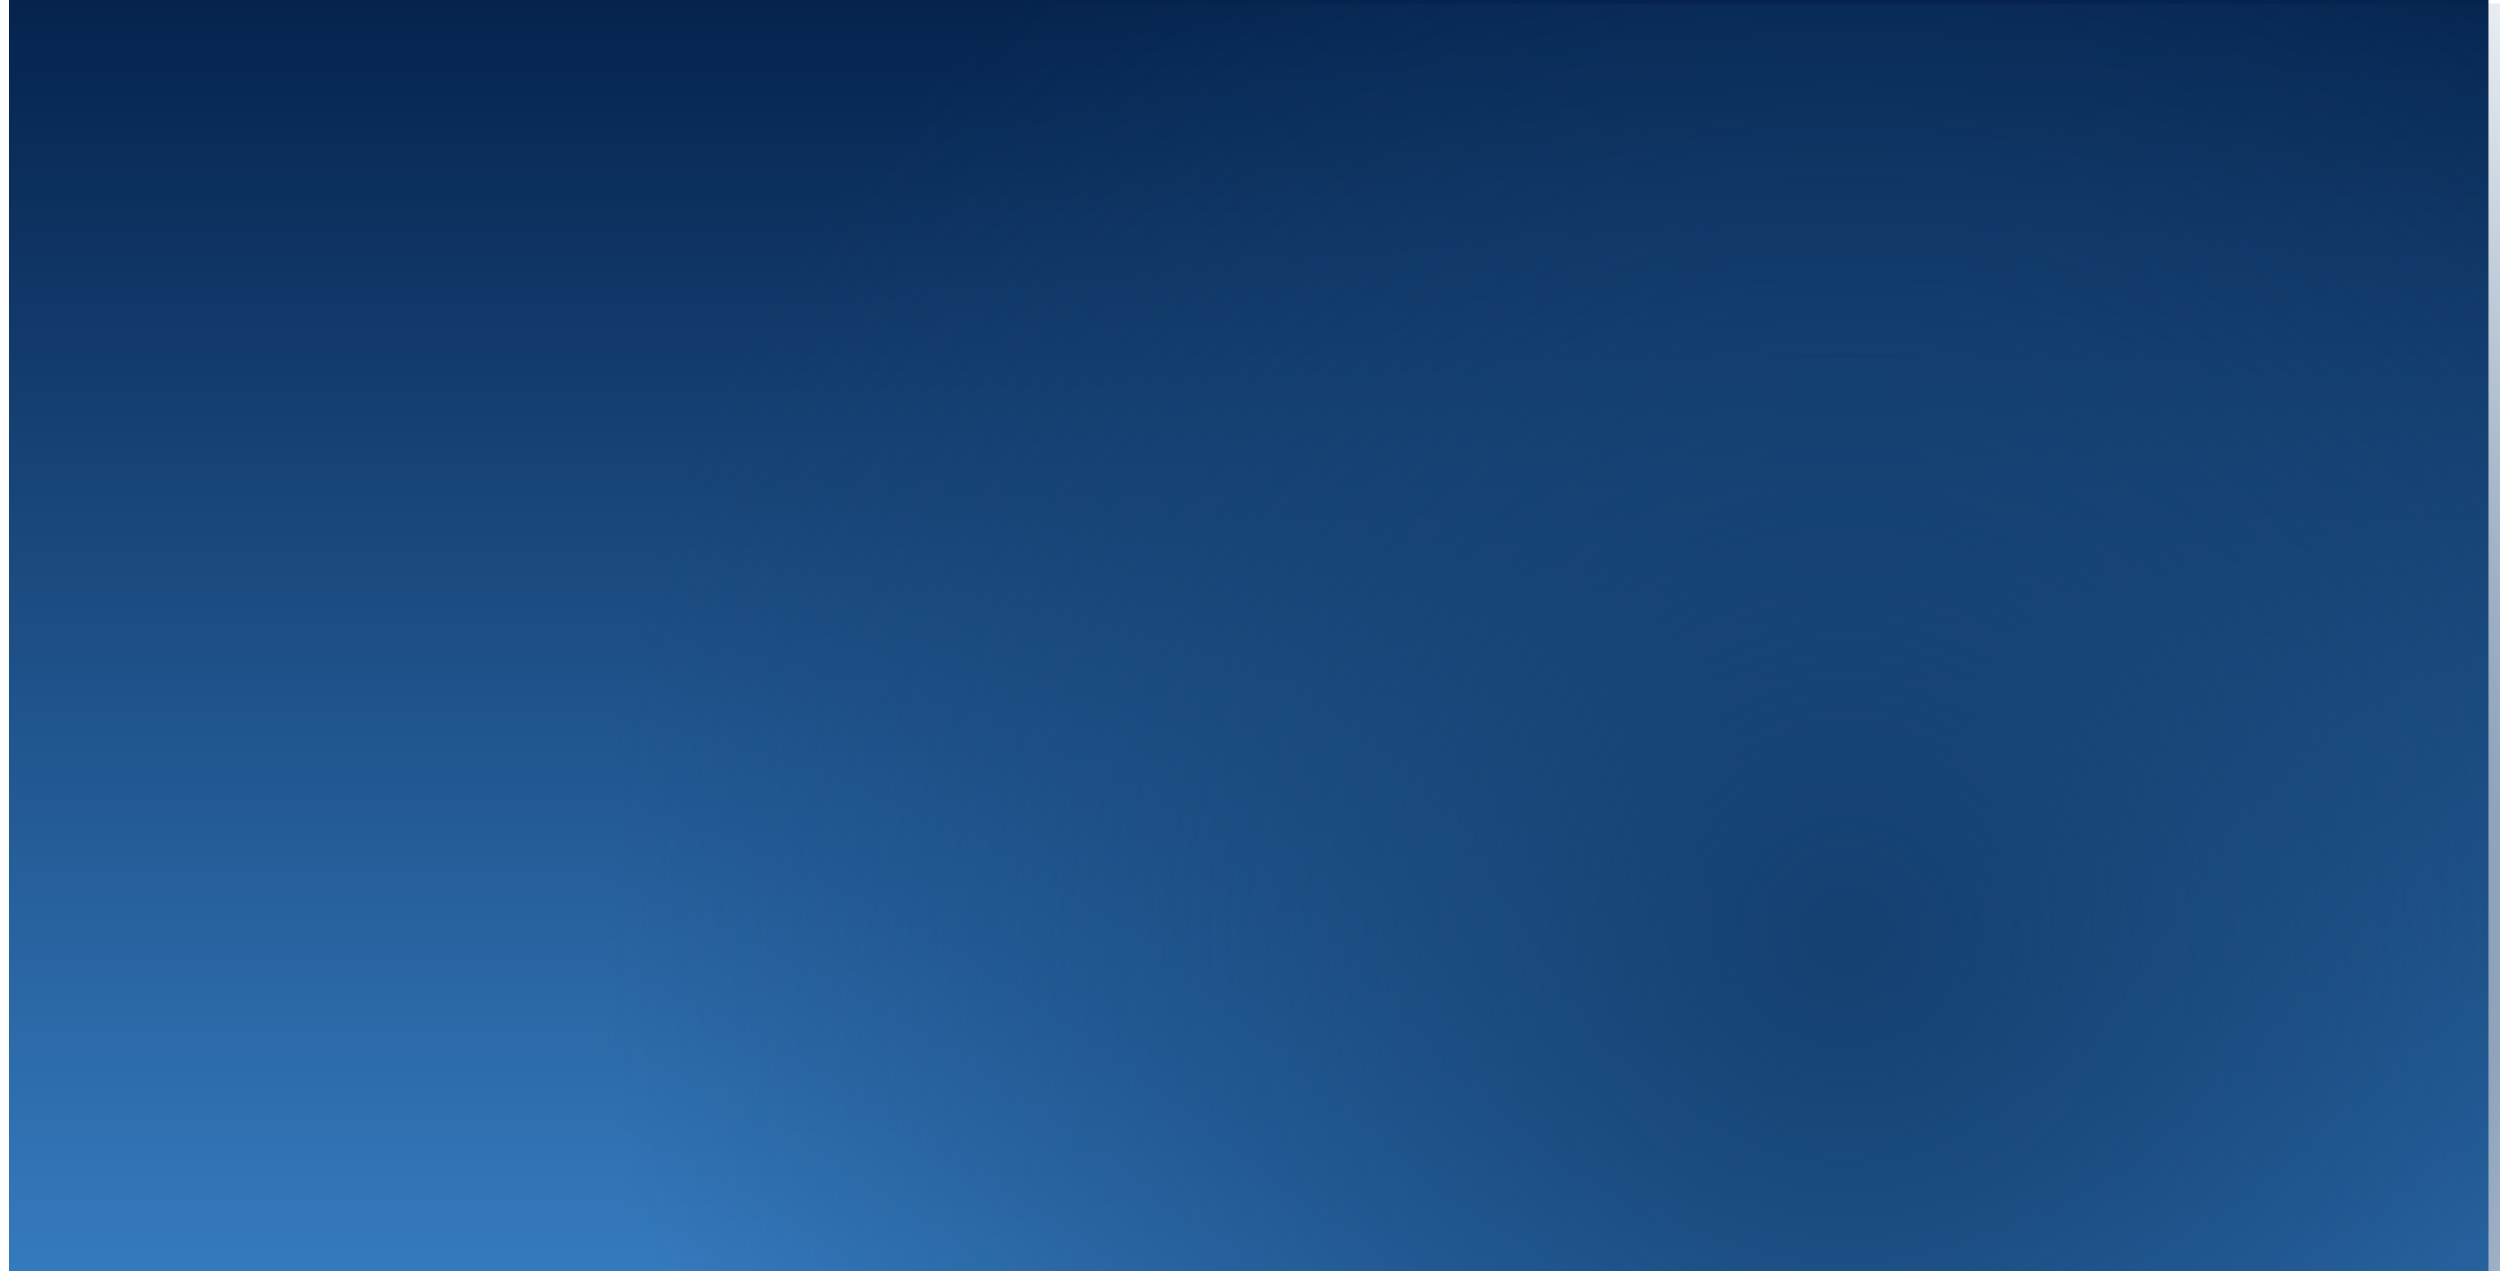 <svg version="1.1" xmlns="http://www.w3.org/2000/svg" xmlns:xlink="http://www.w3.org/1999/xlink" width="753.333" height="383" viewBox="0,0,753.333,383"><defs><linearGradient x1="239.613" y1="-11.5" x2="239.613" y2="371.5" gradientUnits="userSpaceOnUse" id="color-1"><stop offset="0" stop-color="#05234d"/><stop offset="1" stop-color="#357abe"/></linearGradient><radialGradient cx="419.698" cy="269.829" r="376.667" gradientUnits="userSpaceOnUse" id="color-2"><stop offset="0" stop-color="#144071"/><stop offset="1" stop-color="#144071" stop-opacity="0"/></radialGradient></defs><g transform="translate(136.667,11.5)"><g data-paper-data="{&quot;isPaintingLayer&quot;:true}" fill-rule="nonzero" stroke="none" stroke-width="1" stroke-linecap="butt" stroke-linejoin="miter" stroke-miterlimit="10" stroke-dasharray="" stroke-dashoffset="0" style="mix-blend-mode: normal"><path d="M-133.96,-11.5h747.146v383h-747.146z" data-paper-data="{&quot;origPos&quot;:null}" fill="url(#color-1)"/><path d="M-136.667,-10.468h753.333v381.968h-753.333z" data-paper-data="{&quot;index&quot;:null}" fill="url(#color-2)"/></g></g></svg>